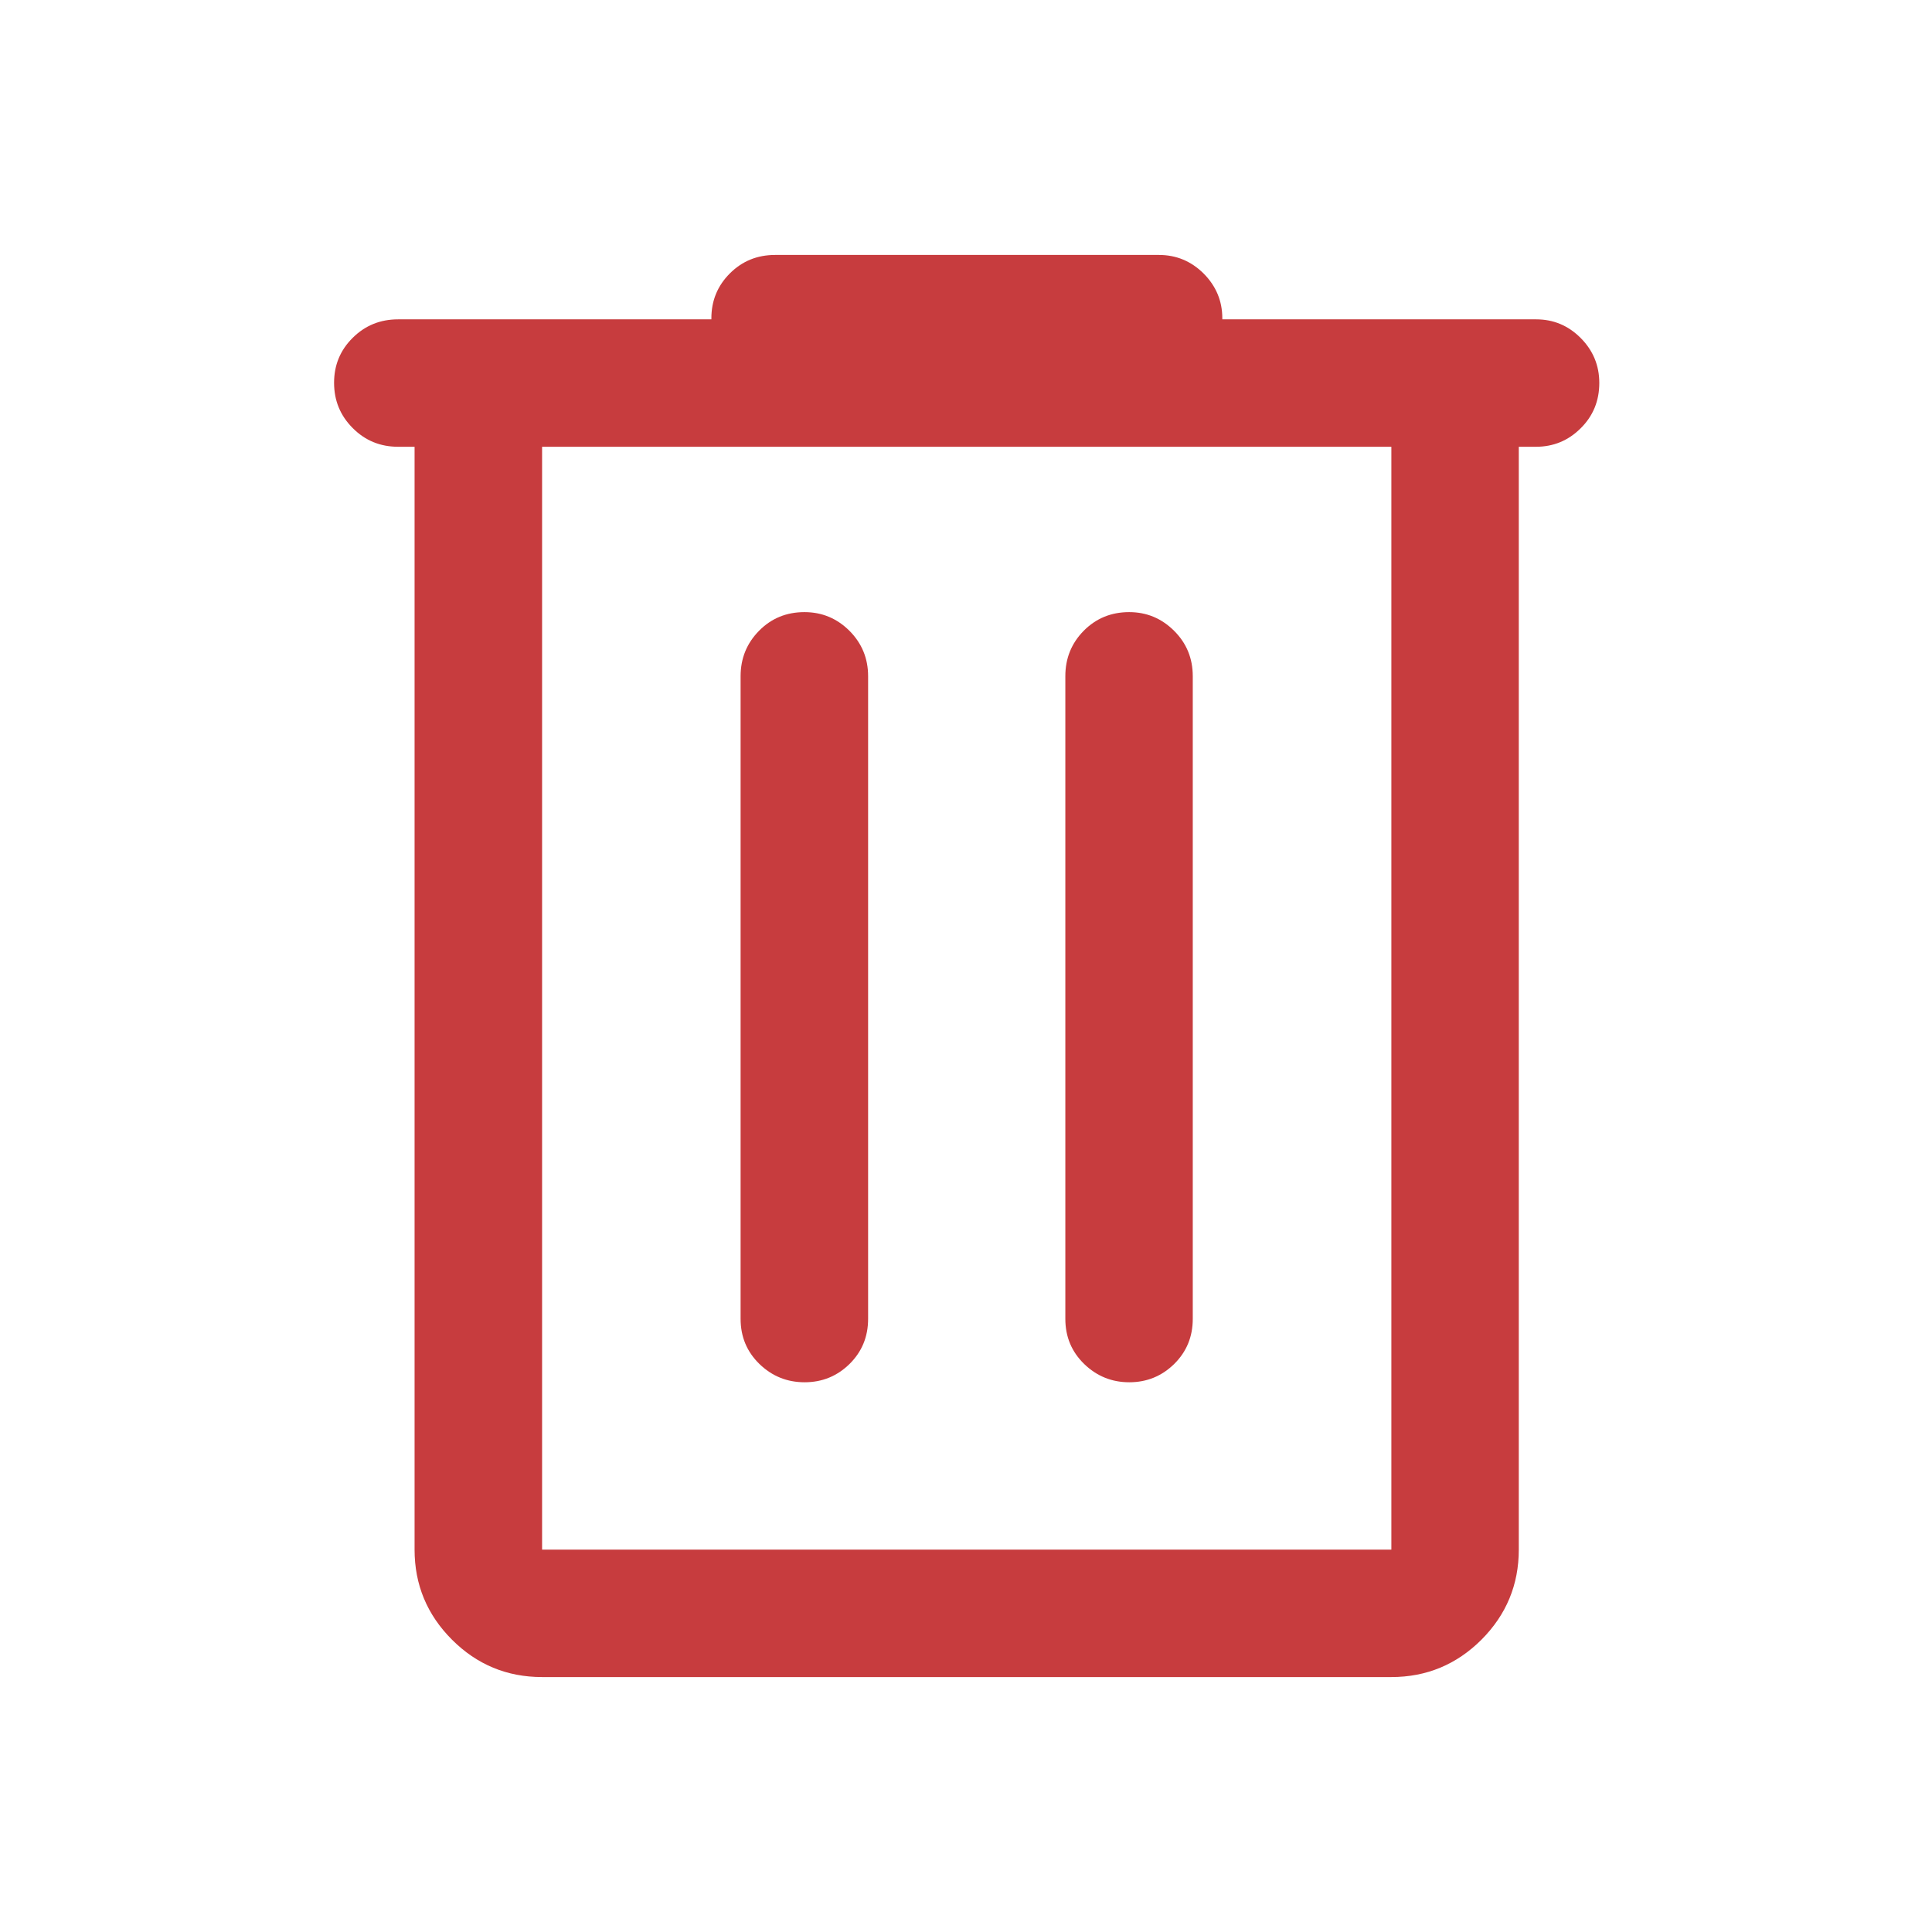 <svg width="24" height="24" viewBox="0 0 24 24" fill="none" xmlns="http://www.w3.org/2000/svg">
<g id="Base_Icon">
<path id="Vector" d="M6.734 20.833C6.297 20.833 5.924 20.678 5.615 20.369C5.305 20.059 5.15 19.686 5.15 19.25V5.55H4.946C4.724 5.55 4.536 5.473 4.382 5.318C4.227 5.163 4.15 4.976 4.15 4.755C4.15 4.535 4.227 4.349 4.382 4.196C4.536 4.043 4.724 3.967 4.946 3.967H8.837V3.954C8.837 3.736 8.913 3.55 9.066 3.397C9.22 3.243 9.407 3.167 9.63 3.167H14.396C14.612 3.167 14.797 3.244 14.952 3.398C15.106 3.553 15.184 3.738 15.184 3.954V3.967H19.083C19.297 3.967 19.482 4.044 19.636 4.199C19.79 4.354 19.867 4.54 19.867 4.757C19.867 4.98 19.79 5.168 19.635 5.321C19.481 5.474 19.296 5.55 19.08 5.55H18.867V19.25C18.867 19.686 18.712 20.059 18.403 20.369C18.093 20.678 17.72 20.833 17.284 20.833H6.734ZM17.284 5.55H6.734V19.25H17.284V5.55ZM9.995 17.171C10.213 17.171 10.399 17.095 10.553 16.944C10.707 16.792 10.784 16.606 10.784 16.383V8.4C10.784 8.178 10.706 7.99 10.551 7.835C10.396 7.681 10.21 7.604 9.993 7.604C9.77 7.604 9.582 7.681 9.43 7.835C9.277 7.99 9.2 8.178 9.2 8.4V16.383C9.2 16.606 9.278 16.792 9.434 16.944C9.59 17.095 9.777 17.171 9.995 17.171ZM14.028 17.171C14.246 17.171 14.432 17.095 14.586 16.944C14.74 16.792 14.817 16.606 14.817 16.383V8.4C14.817 8.178 14.74 7.99 14.584 7.835C14.429 7.681 14.243 7.604 14.027 7.604C13.804 7.604 13.616 7.681 13.463 7.835C13.31 7.99 13.234 8.178 13.234 8.4V16.383C13.234 16.606 13.312 16.792 13.468 16.944C13.624 17.095 13.811 17.171 14.028 17.171Z" fill="#C73C3E"/>
</g>
</svg>
